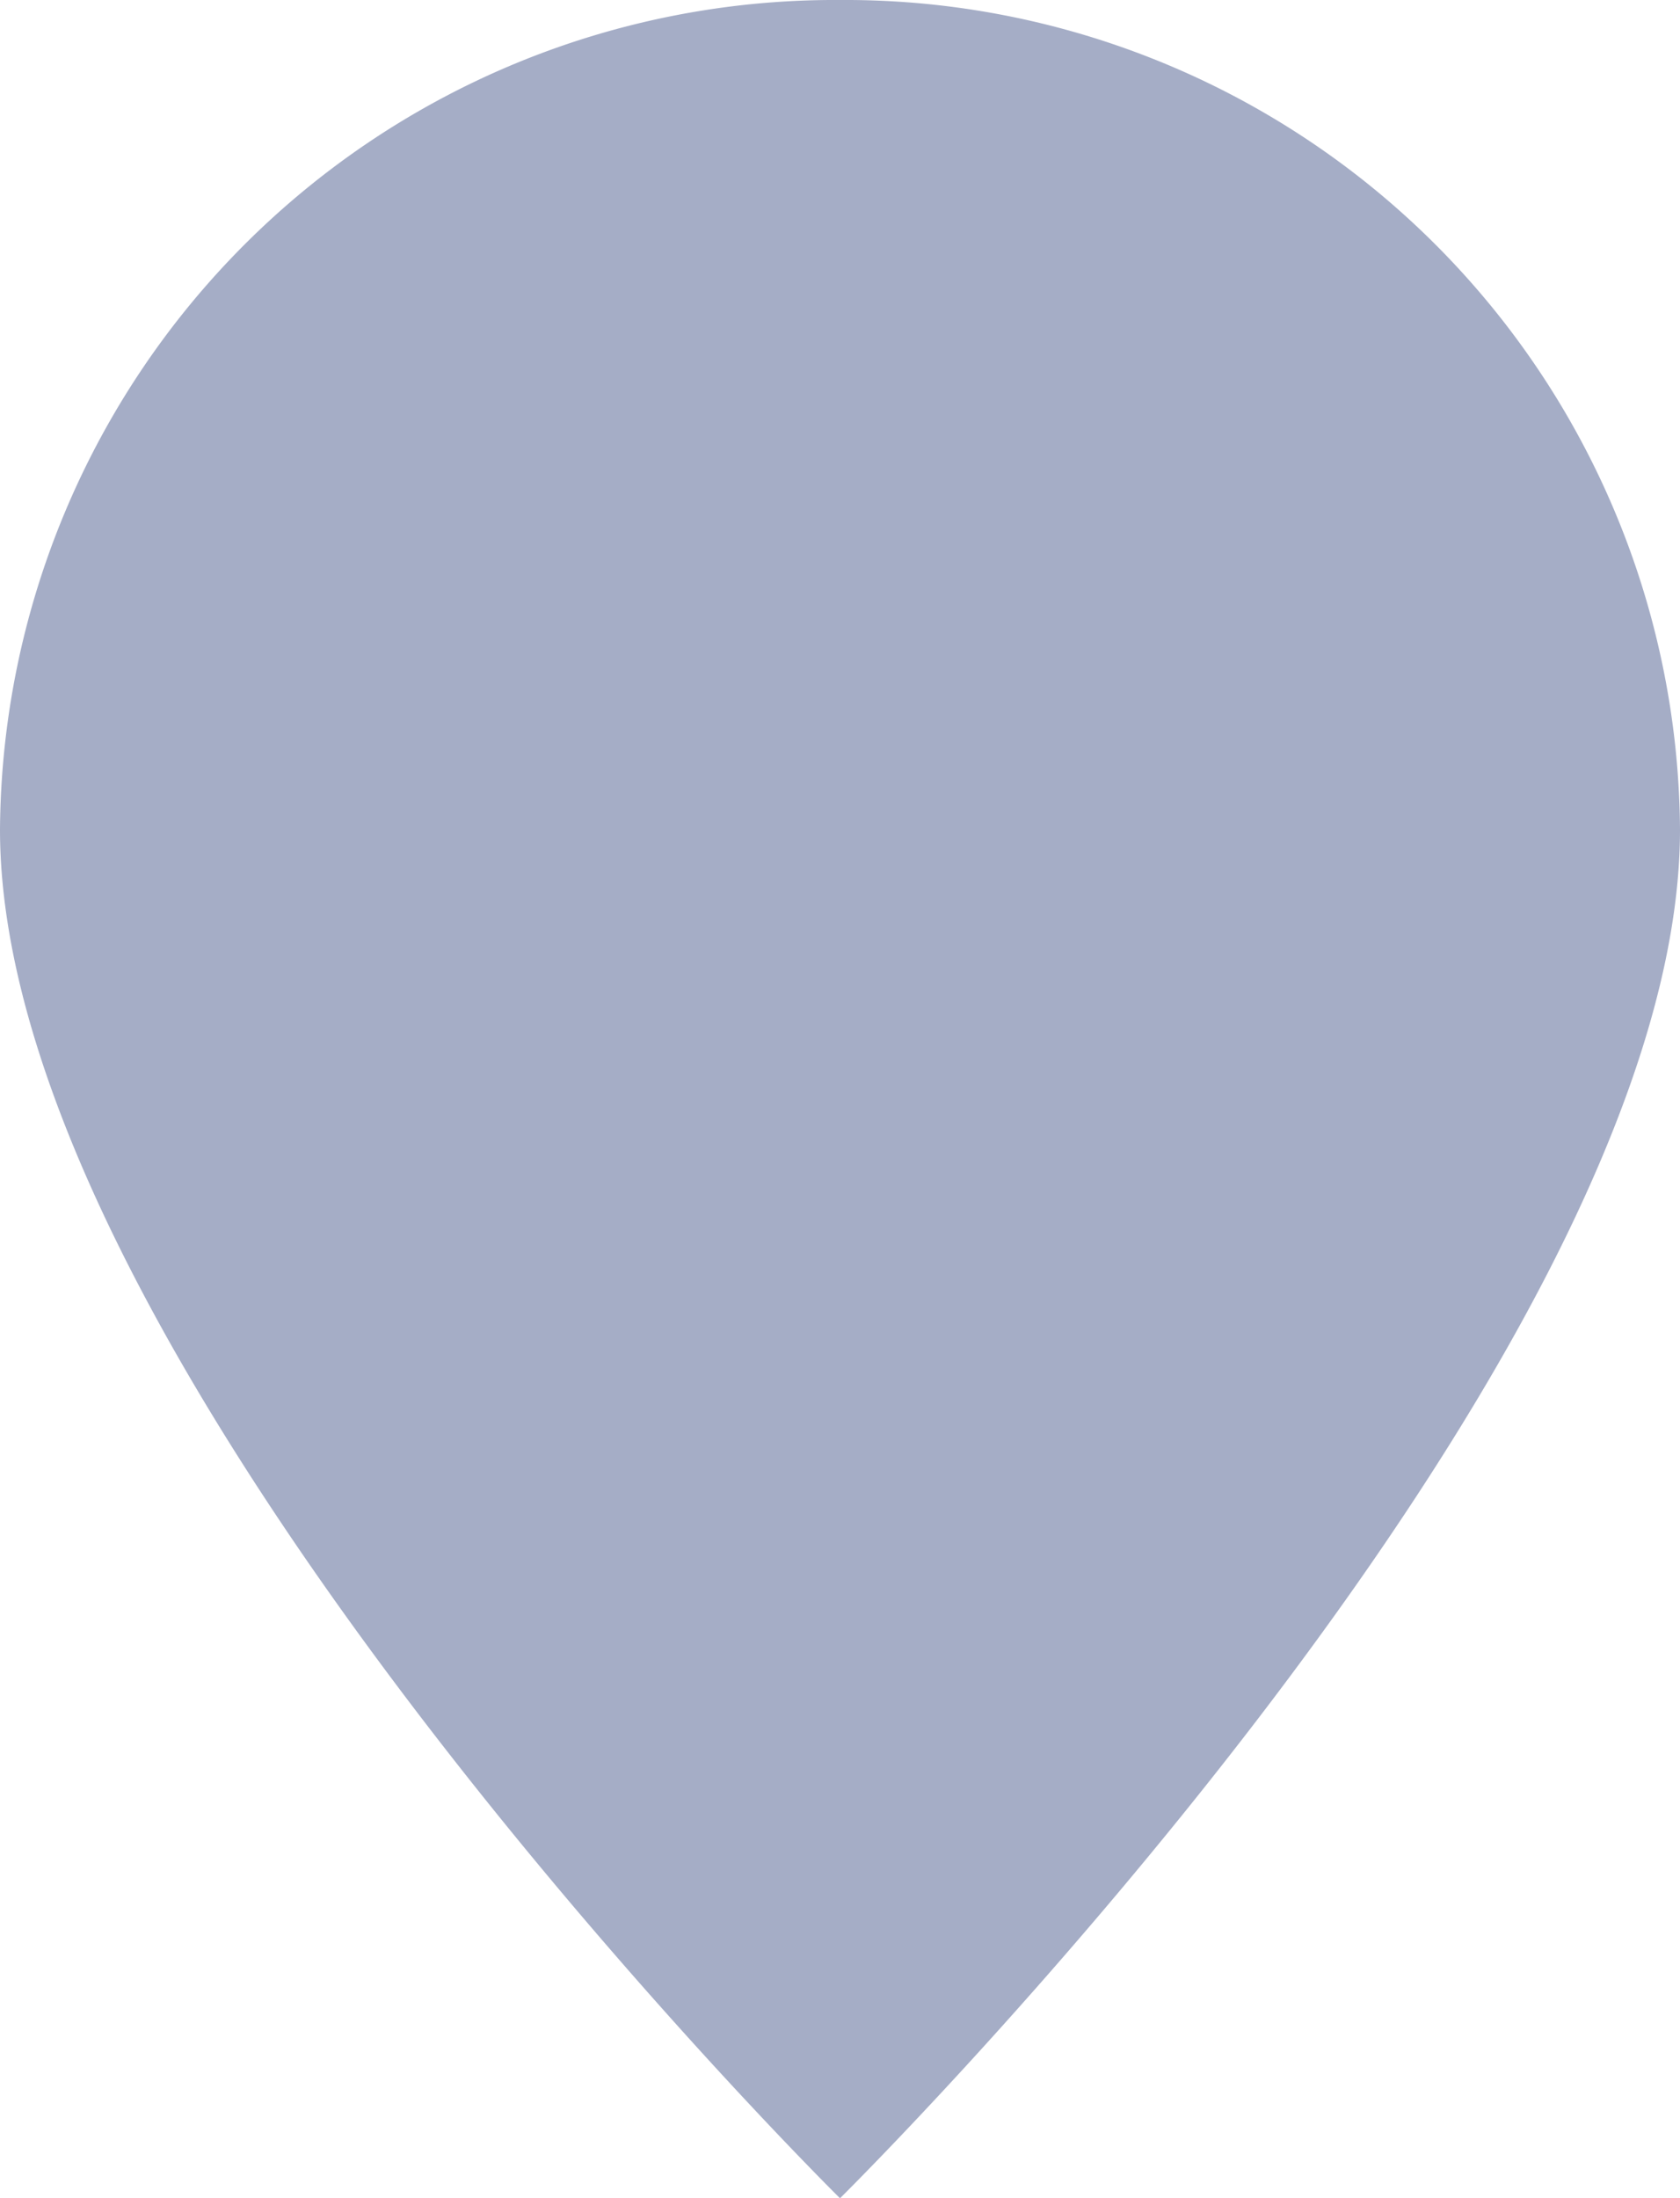 <svg xmlns="http://www.w3.org/2000/svg" width="32" height="41.847" viewBox="0 0 32 41.847"><defs><style>.a{fill:#a5adc6;}</style></defs><g transform="translate(0 0)"><g transform="translate(0 0)"><path class="a" d="M-108-54.207A15.9,15.9,0,0,0-124-70a15.9,15.9,0,0,0-16,15.793c0,10.265,16,26.055,16,26.055s16-15.79,16-26.055" transform="translate(140 70)"/></g></g></svg>
